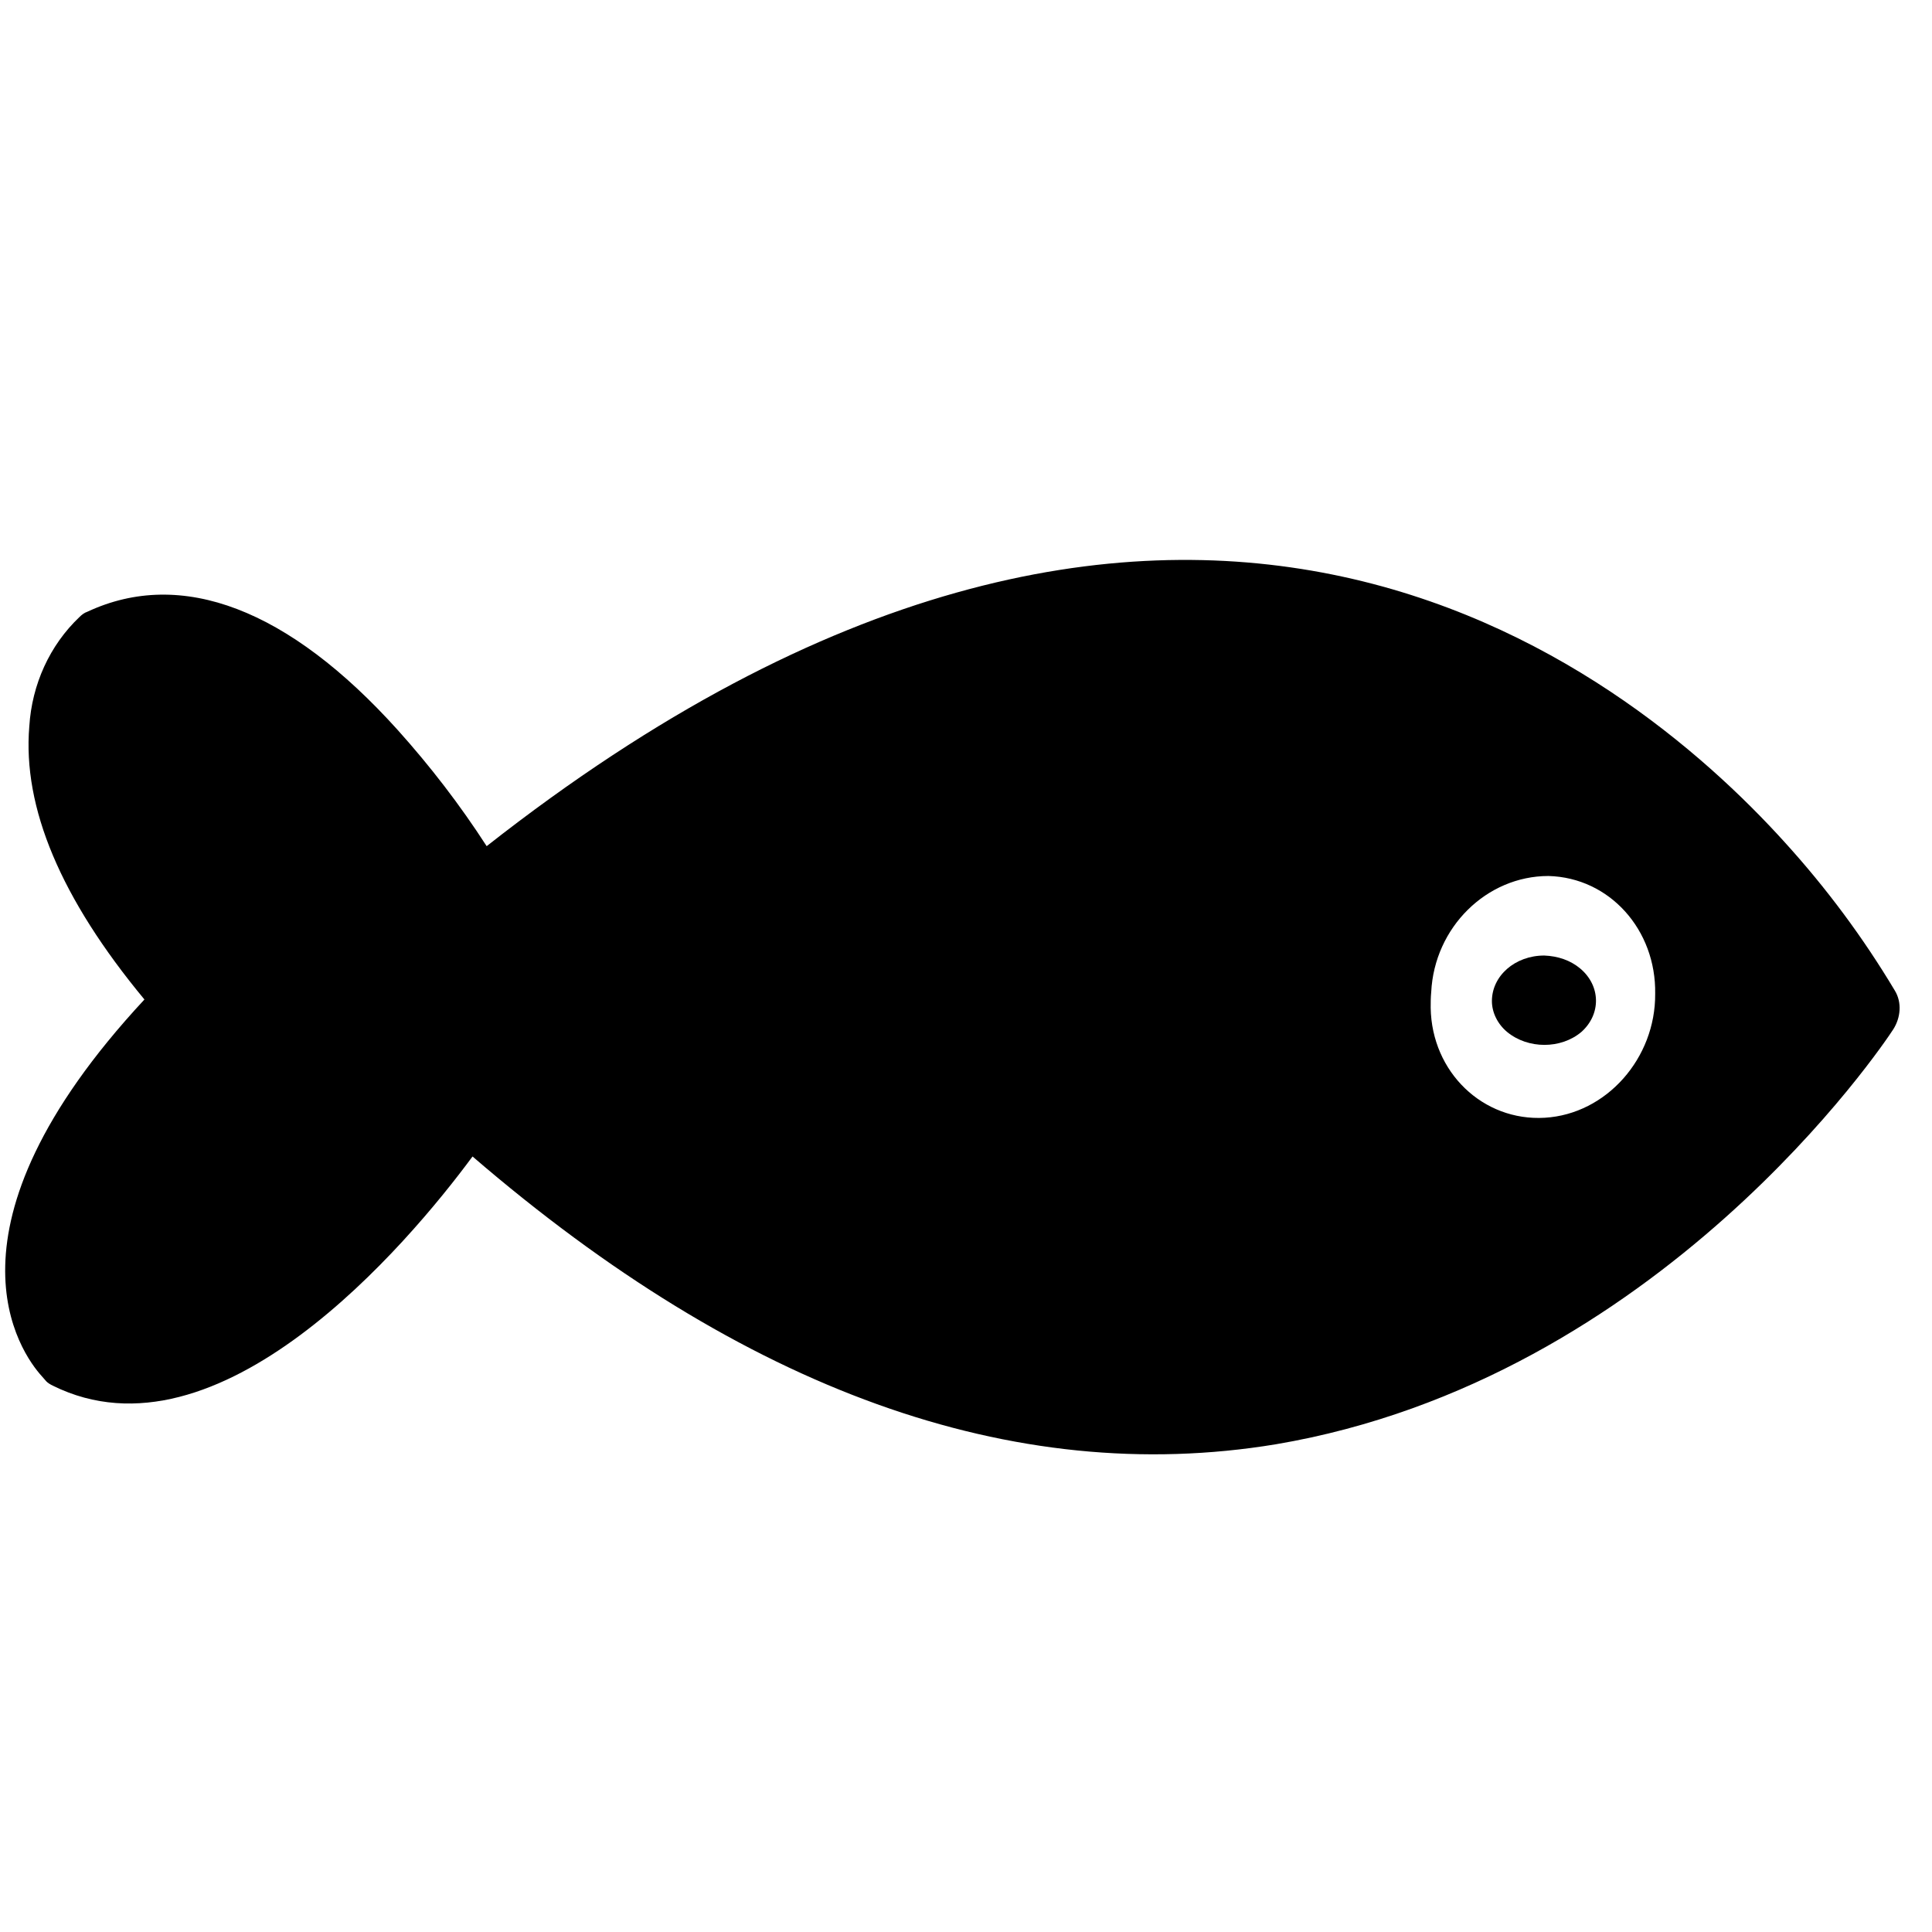 <?xml version="1.0" encoding="utf-8"?>
<!-- Generator: Adobe Illustrator 24.2.3, SVG Export Plug-In . SVG Version: 6.00 Build 0)  -->
<svg version="1.1" id="Capa_1" xmlns="http://www.w3.org/2000/svg" xmlns:xlink="http://www.w3.org/1999/xlink" x="0px" y="0px"
	 viewBox="0 0 369.2 369.2" style="enable-background:new 0 0 369.2 369.2;" xml:space="preserve">
<g>
	<g>
		<path d="M302,185.1c-1.9-1.6-4.3-2.4-6.9-2.5c-5.6,0-10,3.9-10,8.7c0,2.2,1.1,4.4,2.9,5.9c4,3.3,10.3,3.3,14.2,0
			C306,193.8,305.9,188.4,302,185.1z"/>
	</g>
</g>
<g>
	<g>
		<path d="M361.8,196.7L361.8,196.7c1.4-2.2,1.7-5.1,0.3-7.4c-6.1-10.2-13.1-19.6-21-28.3C310,126.6,224.2,58.6,93,161.7
			c-5.1-7.9-10.8-15.3-17-22.2c-20.8-23.1-41.3-31-59.3-22.6c-0.6,0.2-1.1,0.6-1.5,1c-5.7,5.4-9.1,12.9-9.6,20.9
			c-1.3,15.5,6,32.9,22,52.2C-13.2,234.9,4,258.6,8,263l0.7,0.8c0.4,0.5,1,0.8,1.4,1c31.7,15.7,67.8-27,80.2-43.8
			c51.8,44.6,103.2,63.3,153.5,55C317.1,263.6,360,199.5,361.8,196.7z M295.2,213.6c-11.8,0.7-21.6-8.7-21.8-21c0-1,0-2,0.1-3l0,0
			c0.6-12.4,10.6-22.2,22.4-22.2c11.7,0.3,20.6,10.3,20.4,22.5C316.4,202.2,307,212.9,295.2,213.6z"/>
	</g>
</g>
</svg>
